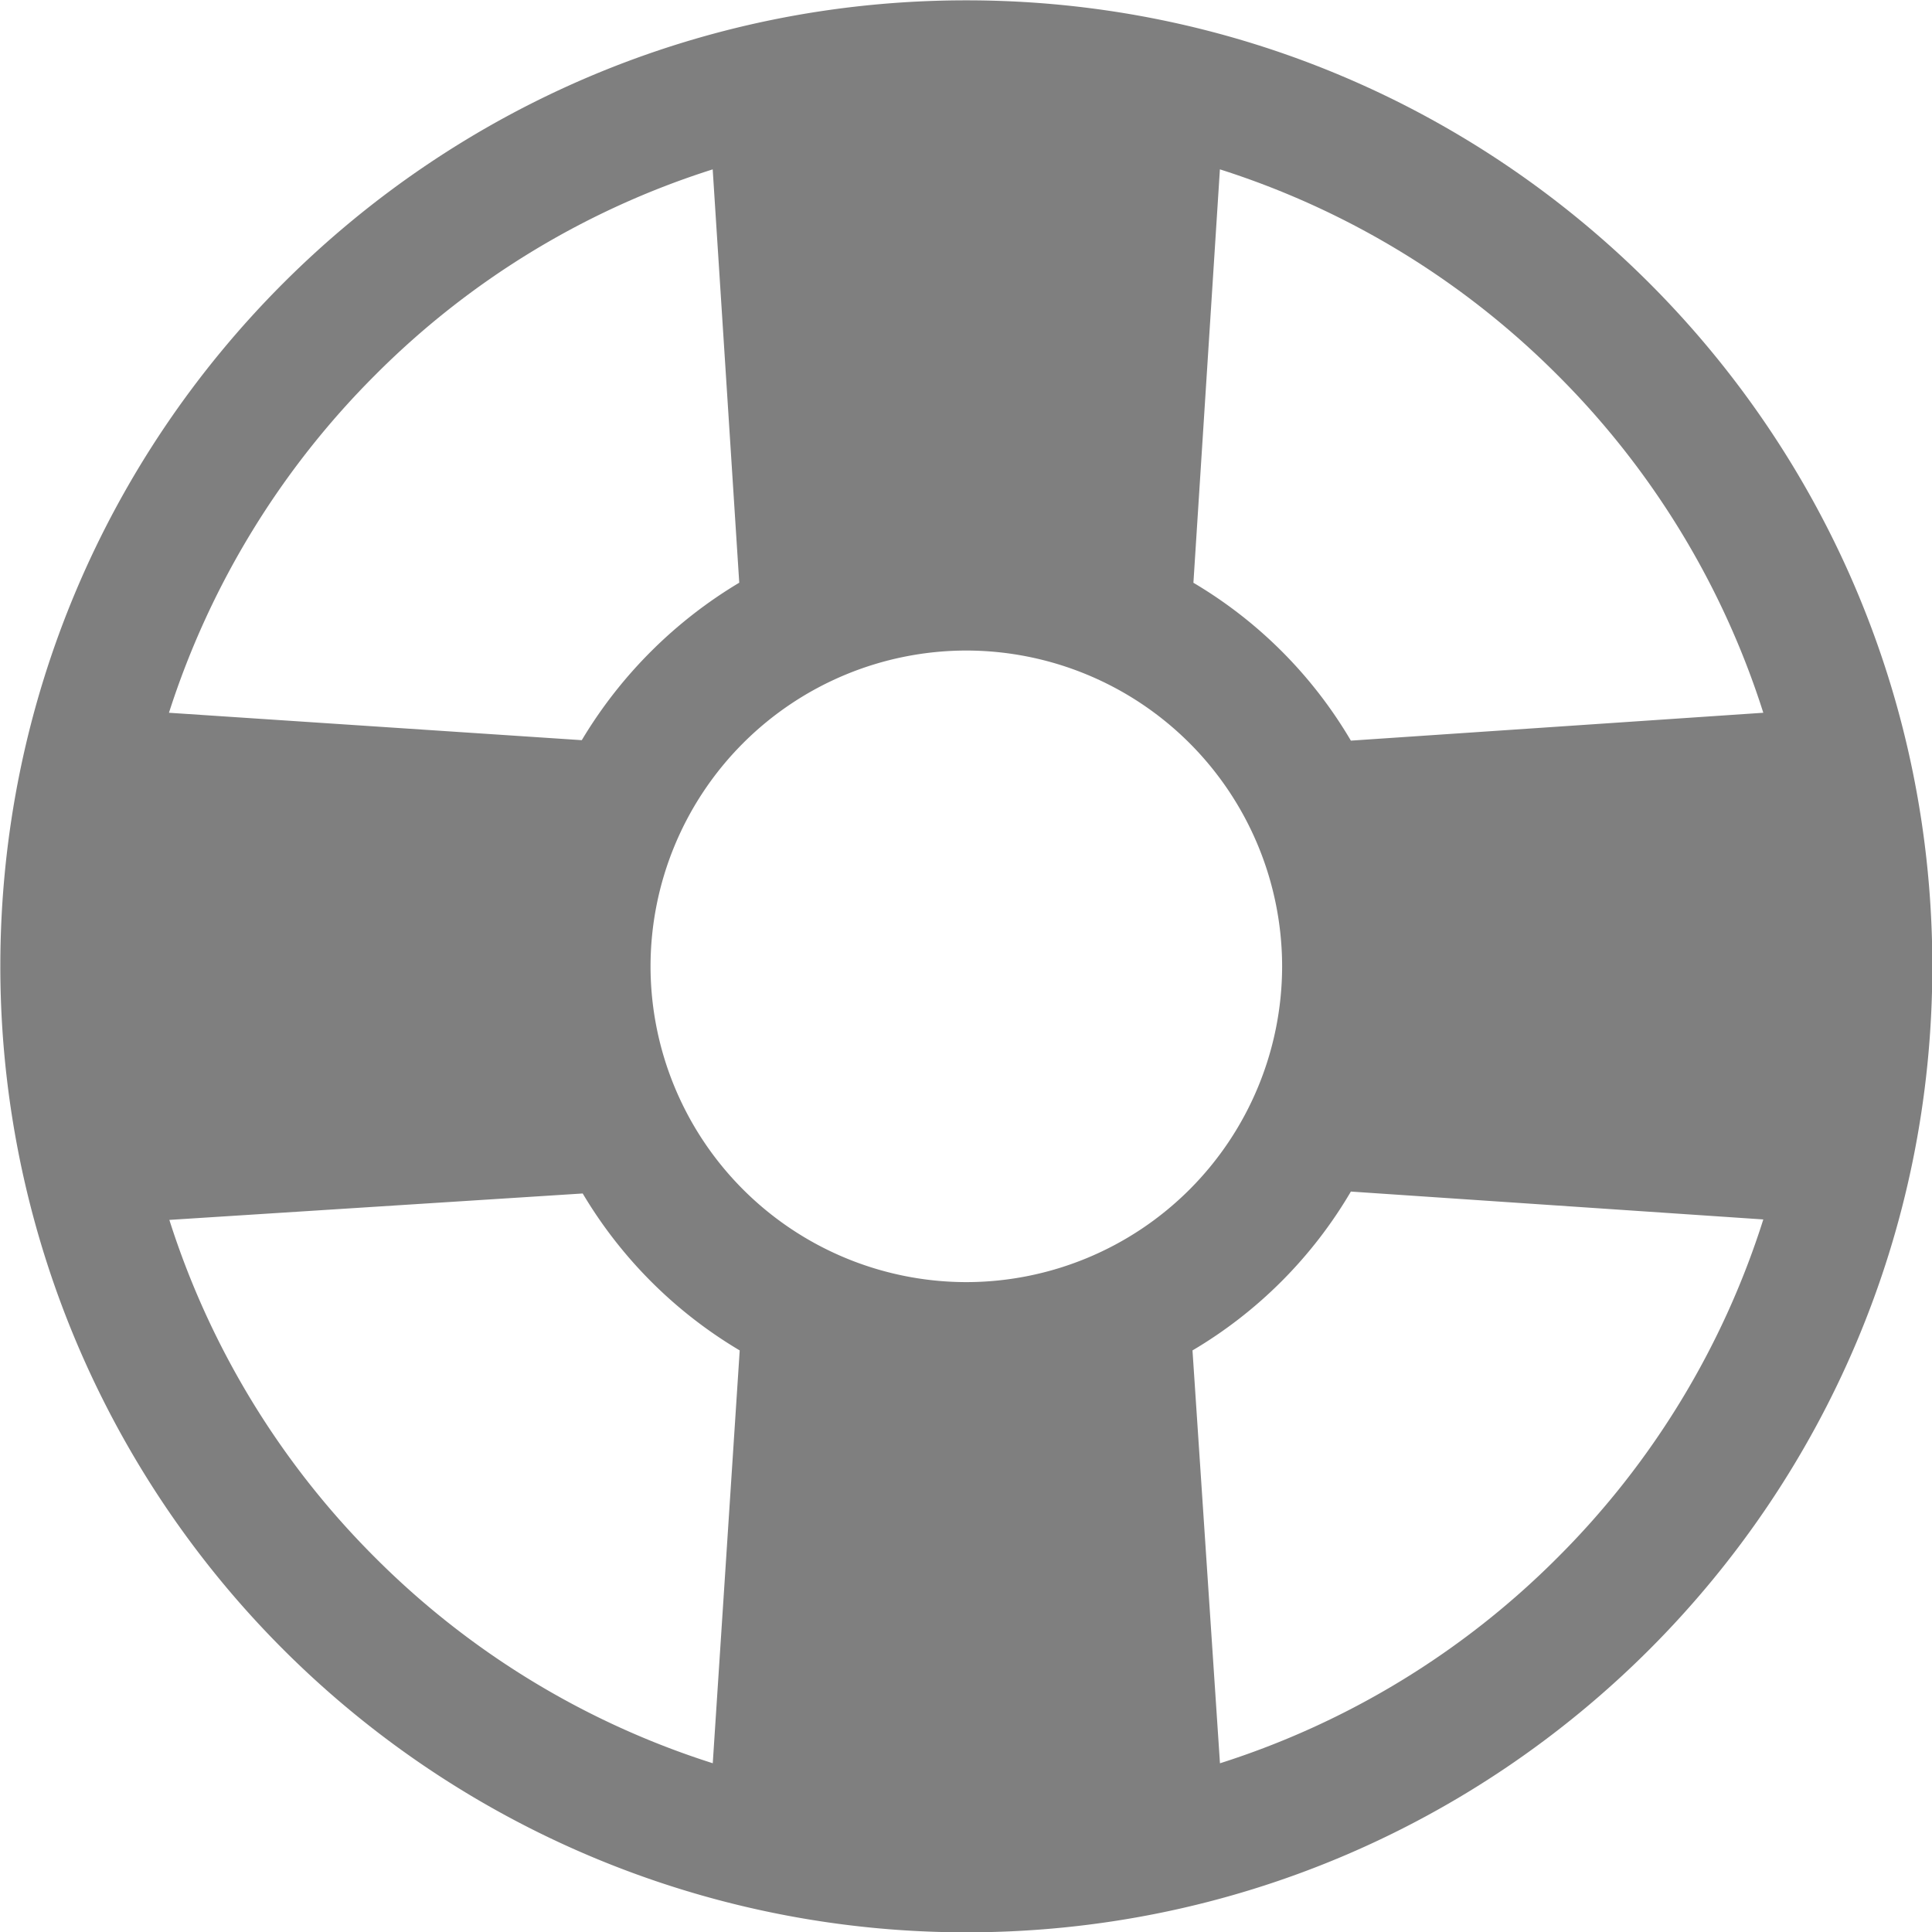 <svg width="29.25" height="29.25" xmlns="http://www.w3.org/2000/svg"><path d="M14.63.005C6.551.005.005 6.551.005 14.63A14.623 14.623 0 0 0 14.63 29.255c8.079 0 14.625-6.546 14.625-14.625S22.709.005 14.63.005zm0 19.406a4.786 4.786 0 0 1-4.781-4.781 4.786 4.786 0 0 1 4.781-4.781 4.786 4.786 0 0 1 4.781 4.781 4.786 4.786 0 0 1-4.781 4.781zm3.84 7.285l-.416-6.251a6.773 6.773 0 0 0 2.398-2.405l6.244.422a12.59 12.59 0 0 1-3.115 5.119 12.613 12.613 0 0 1-5.112 3.115zM10.79 2.564l.402 6.258a6.906 6.906 0 0 0-2.384 2.384l-6.25-.415a12.705 12.705 0 0 1 3.121-5.112 12.567 12.567 0 0 1 5.112-3.115zm15.906 8.227l-6.244.422a6.751 6.751 0 0 0-2.384-2.39l.401-6.259a12.612 12.612 0 0 1 5.112 3.115 12.612 12.612 0 0 1 3.115 5.112zM2.564 18.469l6.258-.4a6.807 6.807 0 0 0 2.377 2.376l-.408 6.25a12.612 12.612 0 0 1-5.112-3.114 12.612 12.612 0 0 1-3.115-5.112z" fill-rule="evenodd" opacity=".5"/></svg>